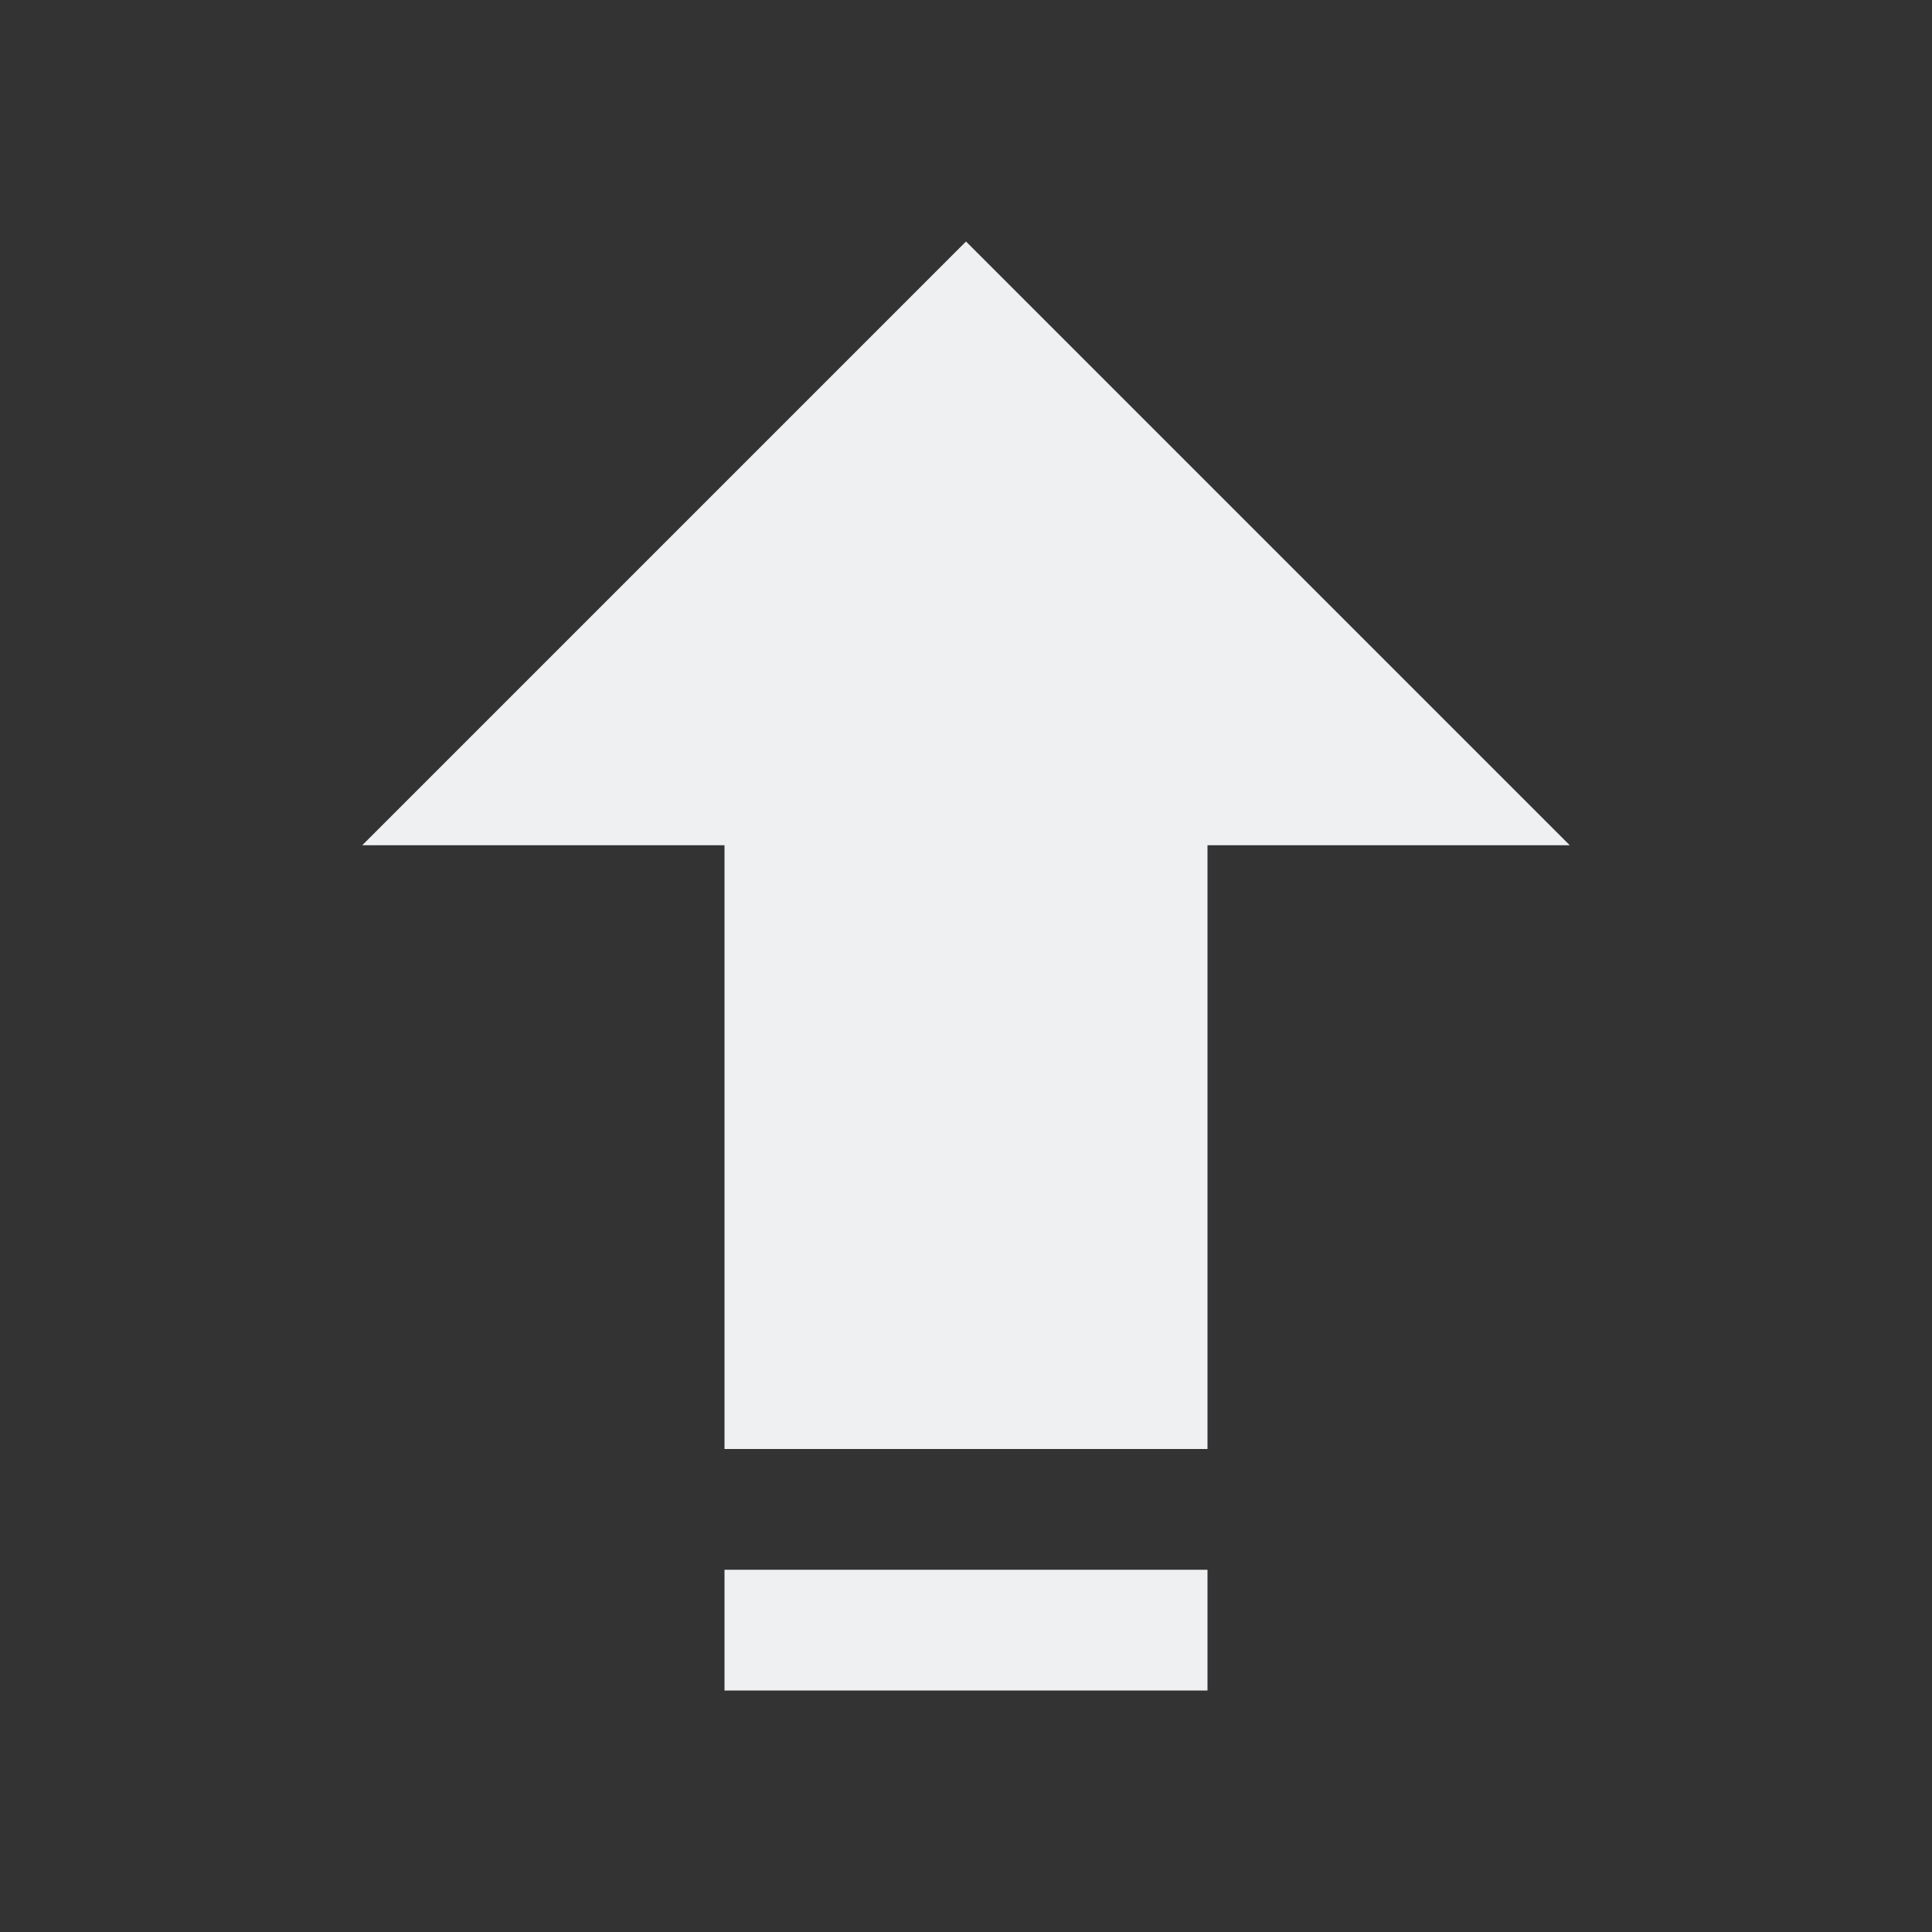 <svg xmlns="http://www.w3.org/2000/svg" viewBox="0 0 16 16">
  <rect x="0" y="0" width="16" height="16" fill="#333333" stroke="none"/>
  <defs id="defs3051">
    <style type="text/css" id="current-color-scheme">.ColorScheme-Text {color:#eff0f1;}</style>
  </defs>
 <path style="fill:currentColor;fill-opacity:1;stroke:none" 
     d="M 8 2 L 3 7 L 6 7 L 6 12 L 10 12 L 10 7 L 13 7 L 8 2 z M 6 13 L 6 14 L 10 14 L 10 13 L 6 13 z "
     class="ColorScheme-Text"
     />
</svg>
